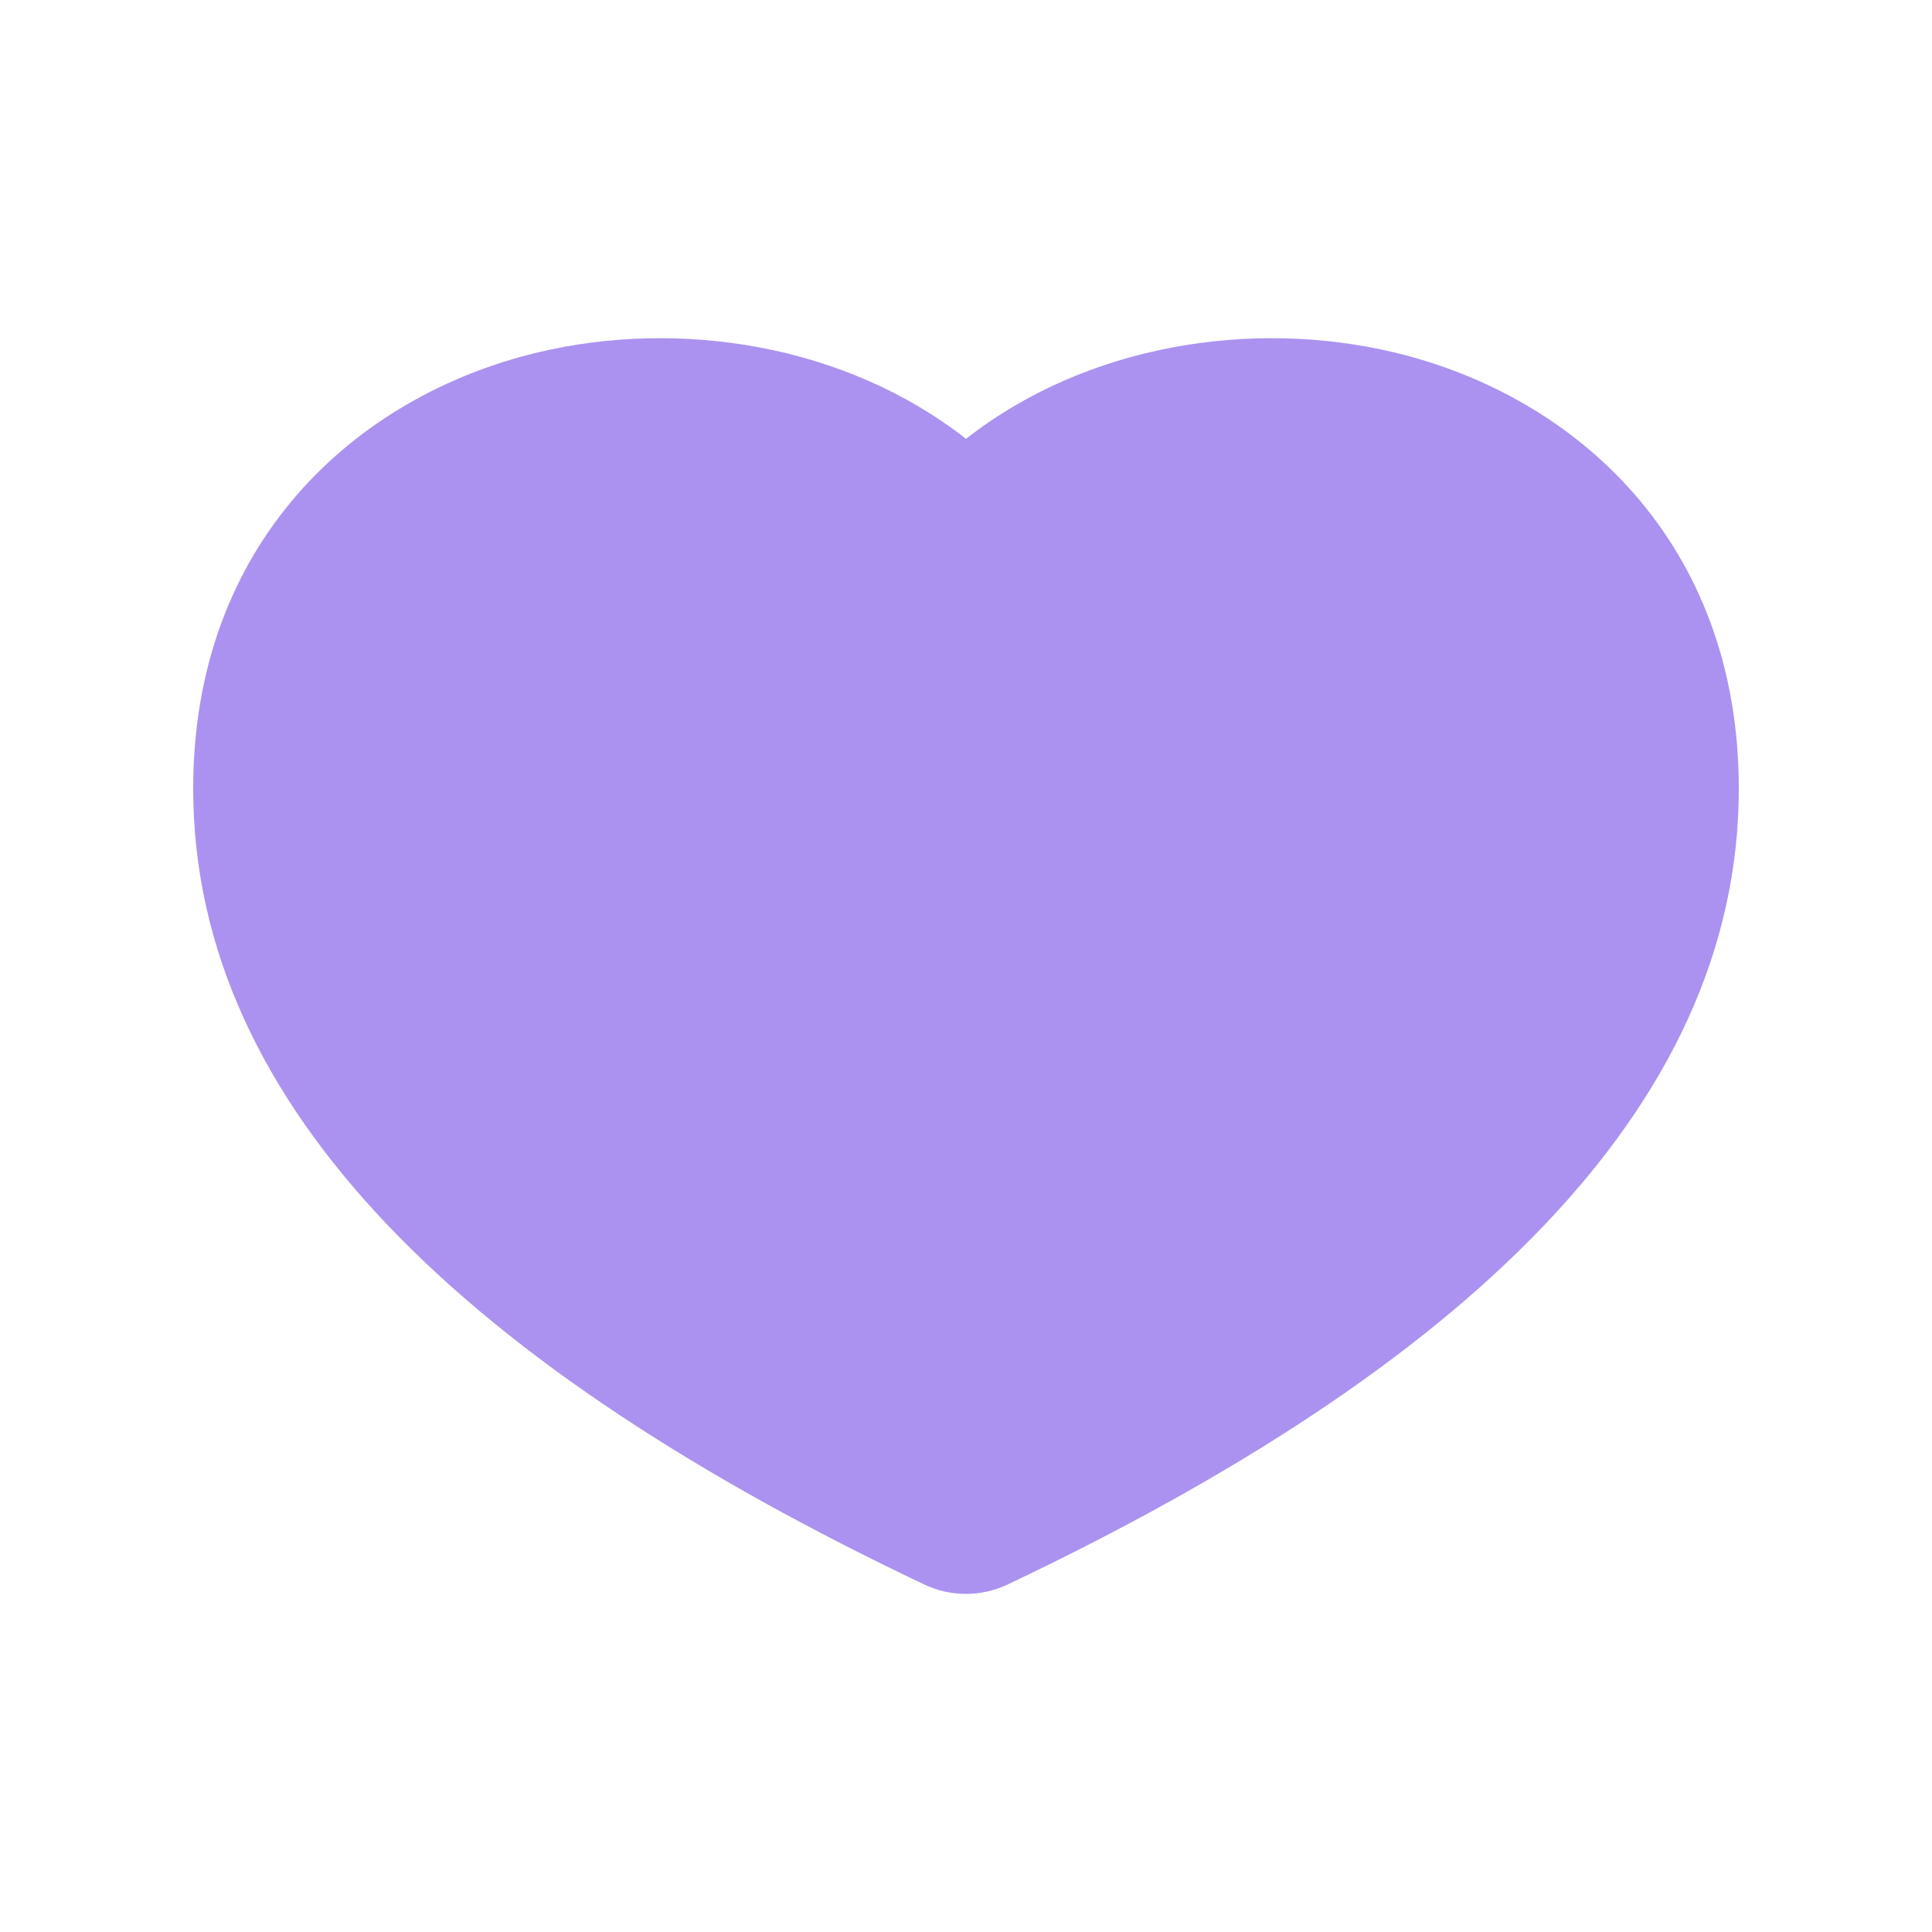 <svg width="20" height="20" viewBox="0 0 20 20" fill="none" xmlns="http://www.w3.org/2000/svg">
<path fill-rule="evenodd" clip-rule="evenodd" d="M10 4.543C8.751 3.564 7.035 3.298 5.568 3.648C3.678 4.099 2 5.621 2 8.163C2 11.489 4.88 14.179 9.571 16.404C9.843 16.532 10.157 16.532 10.428 16.404C15.12 14.179 18 11.489 18 8.163C18 5.621 16.322 4.099 14.432 3.648C12.965 3.298 11.249 3.564 10 4.543Z" fill="#AB92F0"/>
</svg>
